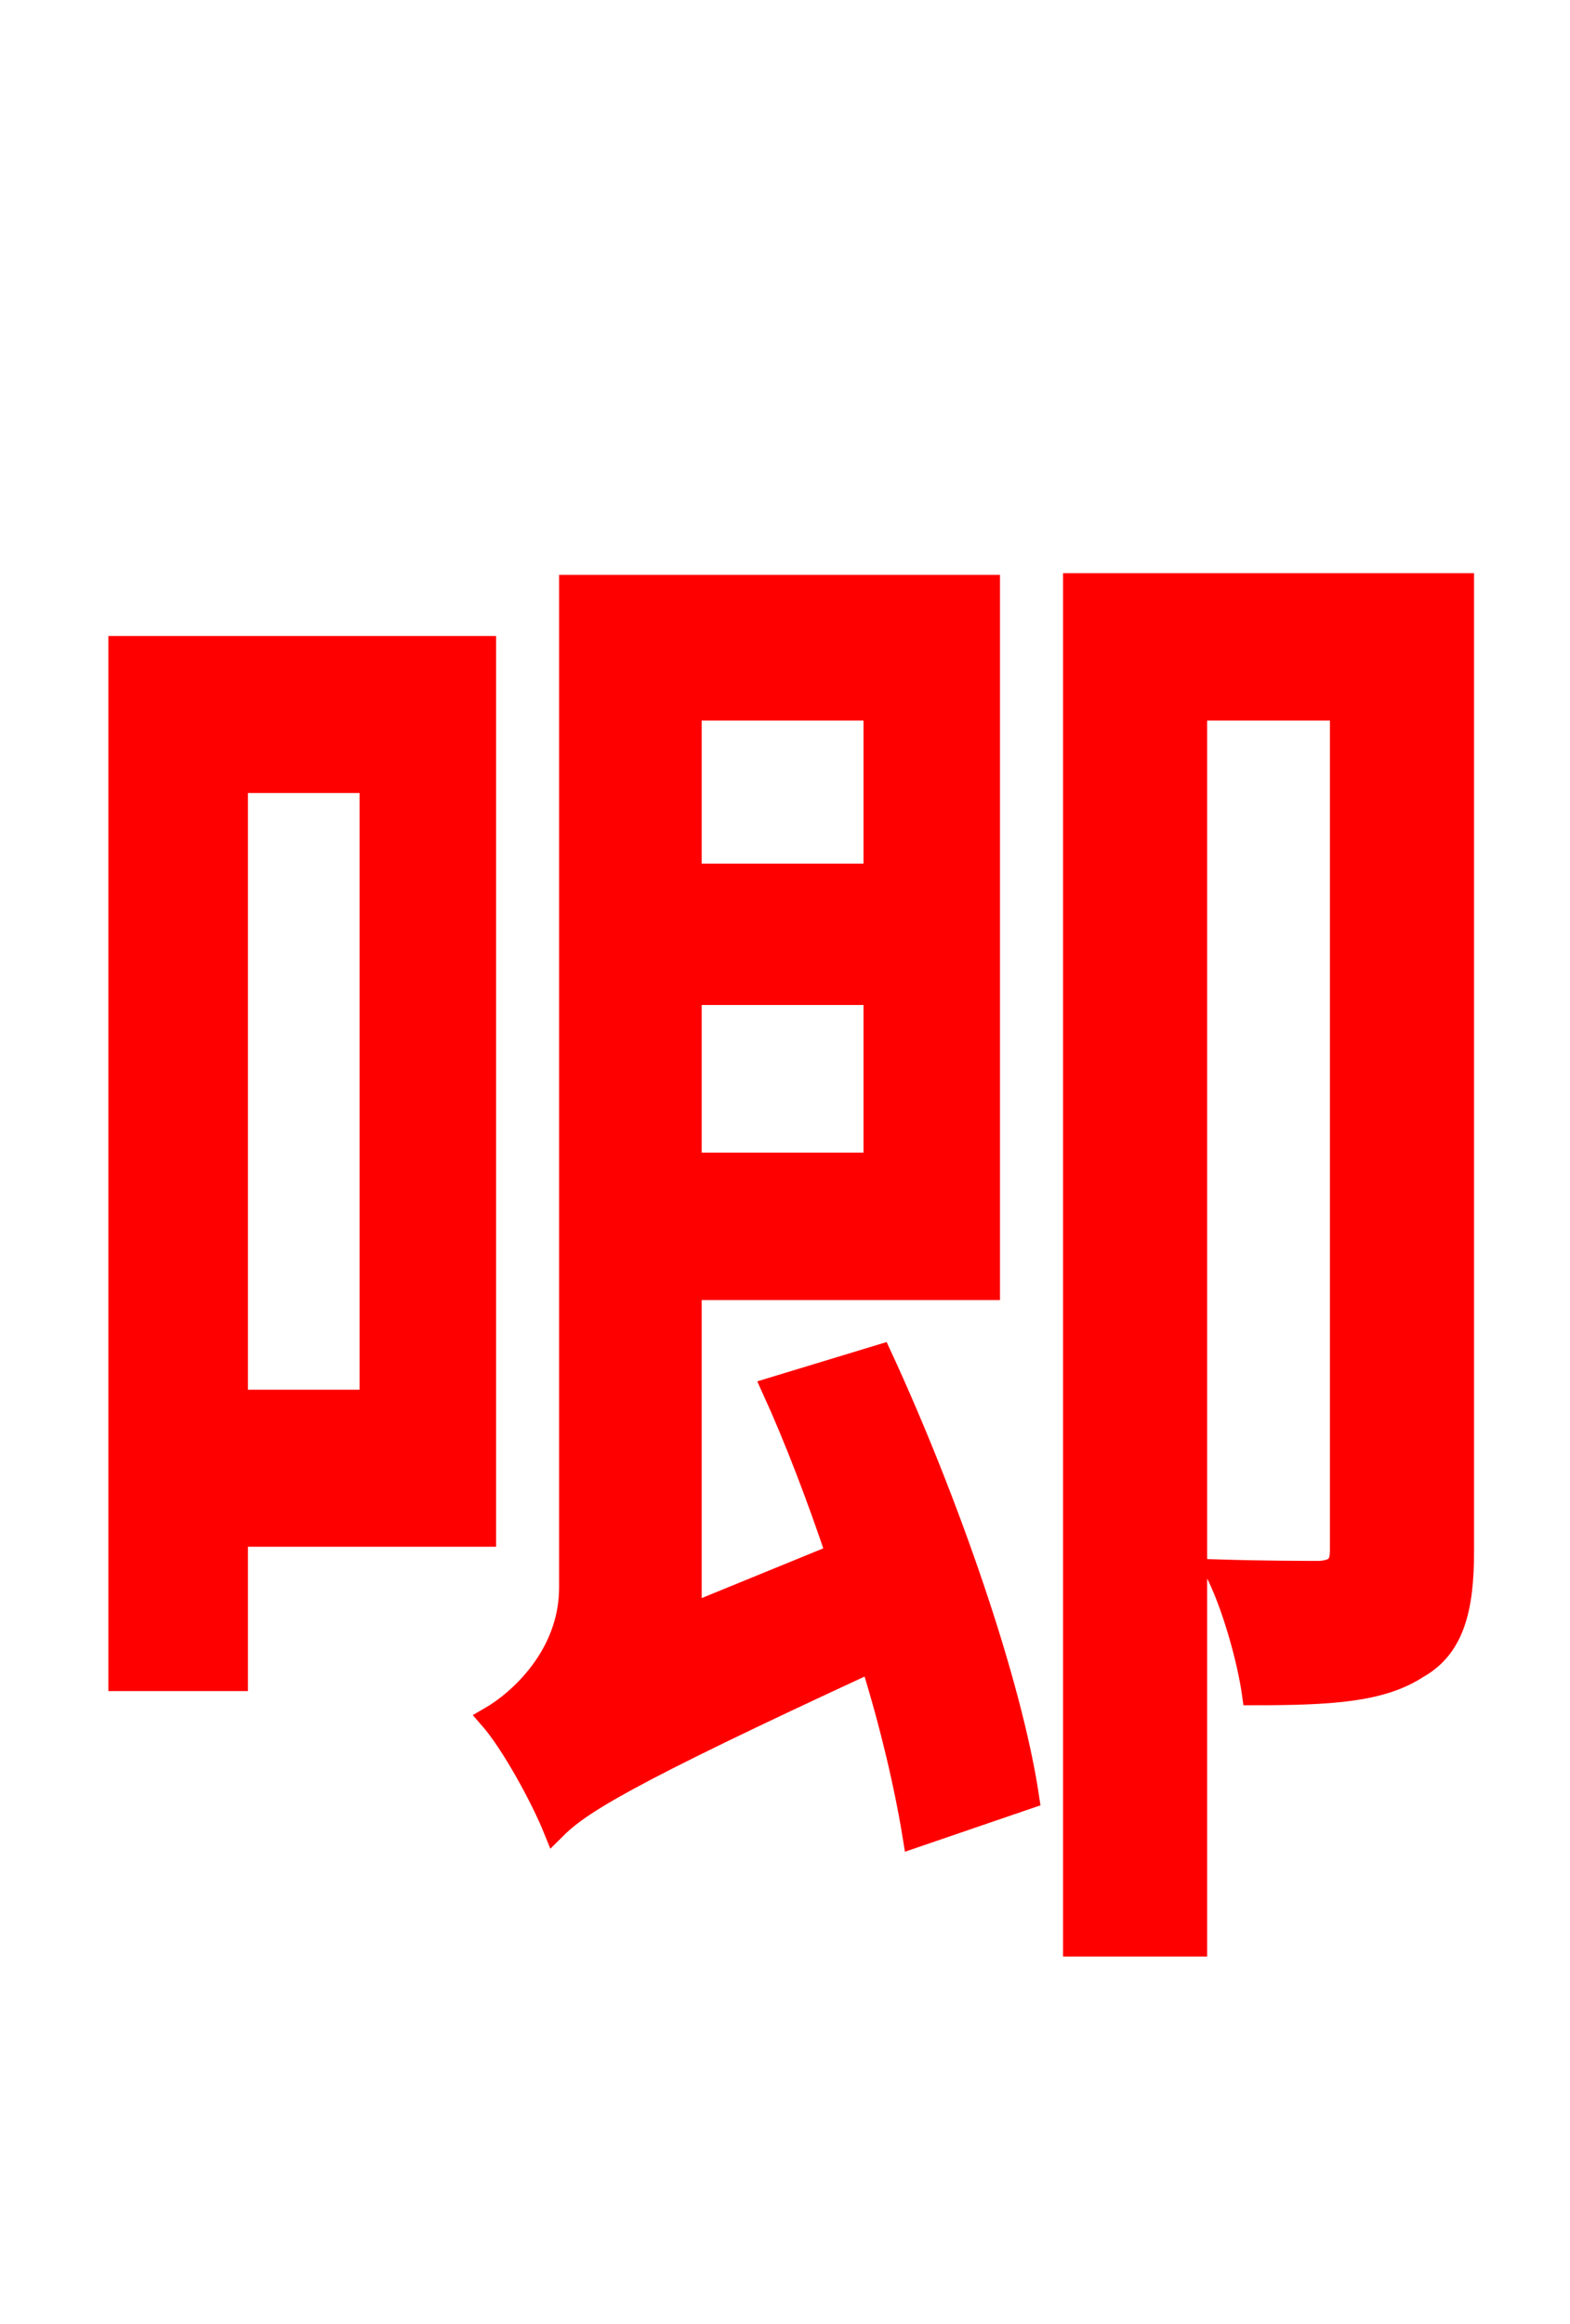 <svg xmlns="http://www.w3.org/2000/svg" xmlns:xlink="http://www.w3.org/1999/xlink" width="72" height="106.56"><path fill="red" stroke="red" d="M16.99 35.86L16.99 64.22L10.87 64.22L10.87 35.86ZM22.25 29.66L5.47 29.66L5.47 77.04L10.87 77.04L10.87 70.42L22.25 70.42ZM40.10 32.54L40.10 40.10L31.68 40.10L31.68 32.54ZM31.68 53.35L31.68 45.58L40.10 45.58L40.10 53.35ZM35.42 63.65C36.50 66.02 37.51 68.69 38.38 71.28L31.68 74.02L31.68 59.11L45.36 59.11L45.36 26.86L26.14 26.86L26.14 72.79C26.14 75.89 23.83 77.98 22.46 78.77C23.47 79.92 24.84 82.44 25.42 83.88C26.57 82.73 28.44 81.50 39.96 76.18C40.90 79.20 41.54 82.01 41.90 84.24L47.16 82.44C46.37 77.11 43.42 68.69 40.39 62.14ZM67.10 26.78L49.25 26.78L49.25 89.21L54.86 89.21L54.86 32.54L61.49 32.54L61.49 71.06C61.49 71.78 61.27 72.00 60.55 72.07C59.90 72.07 57.96 72.07 55.73 72.00C56.52 73.51 57.24 76.10 57.46 77.69C61.13 77.69 63.36 77.54 65.02 76.46C66.67 75.53 67.10 73.73 67.10 71.14Z"/></svg>

